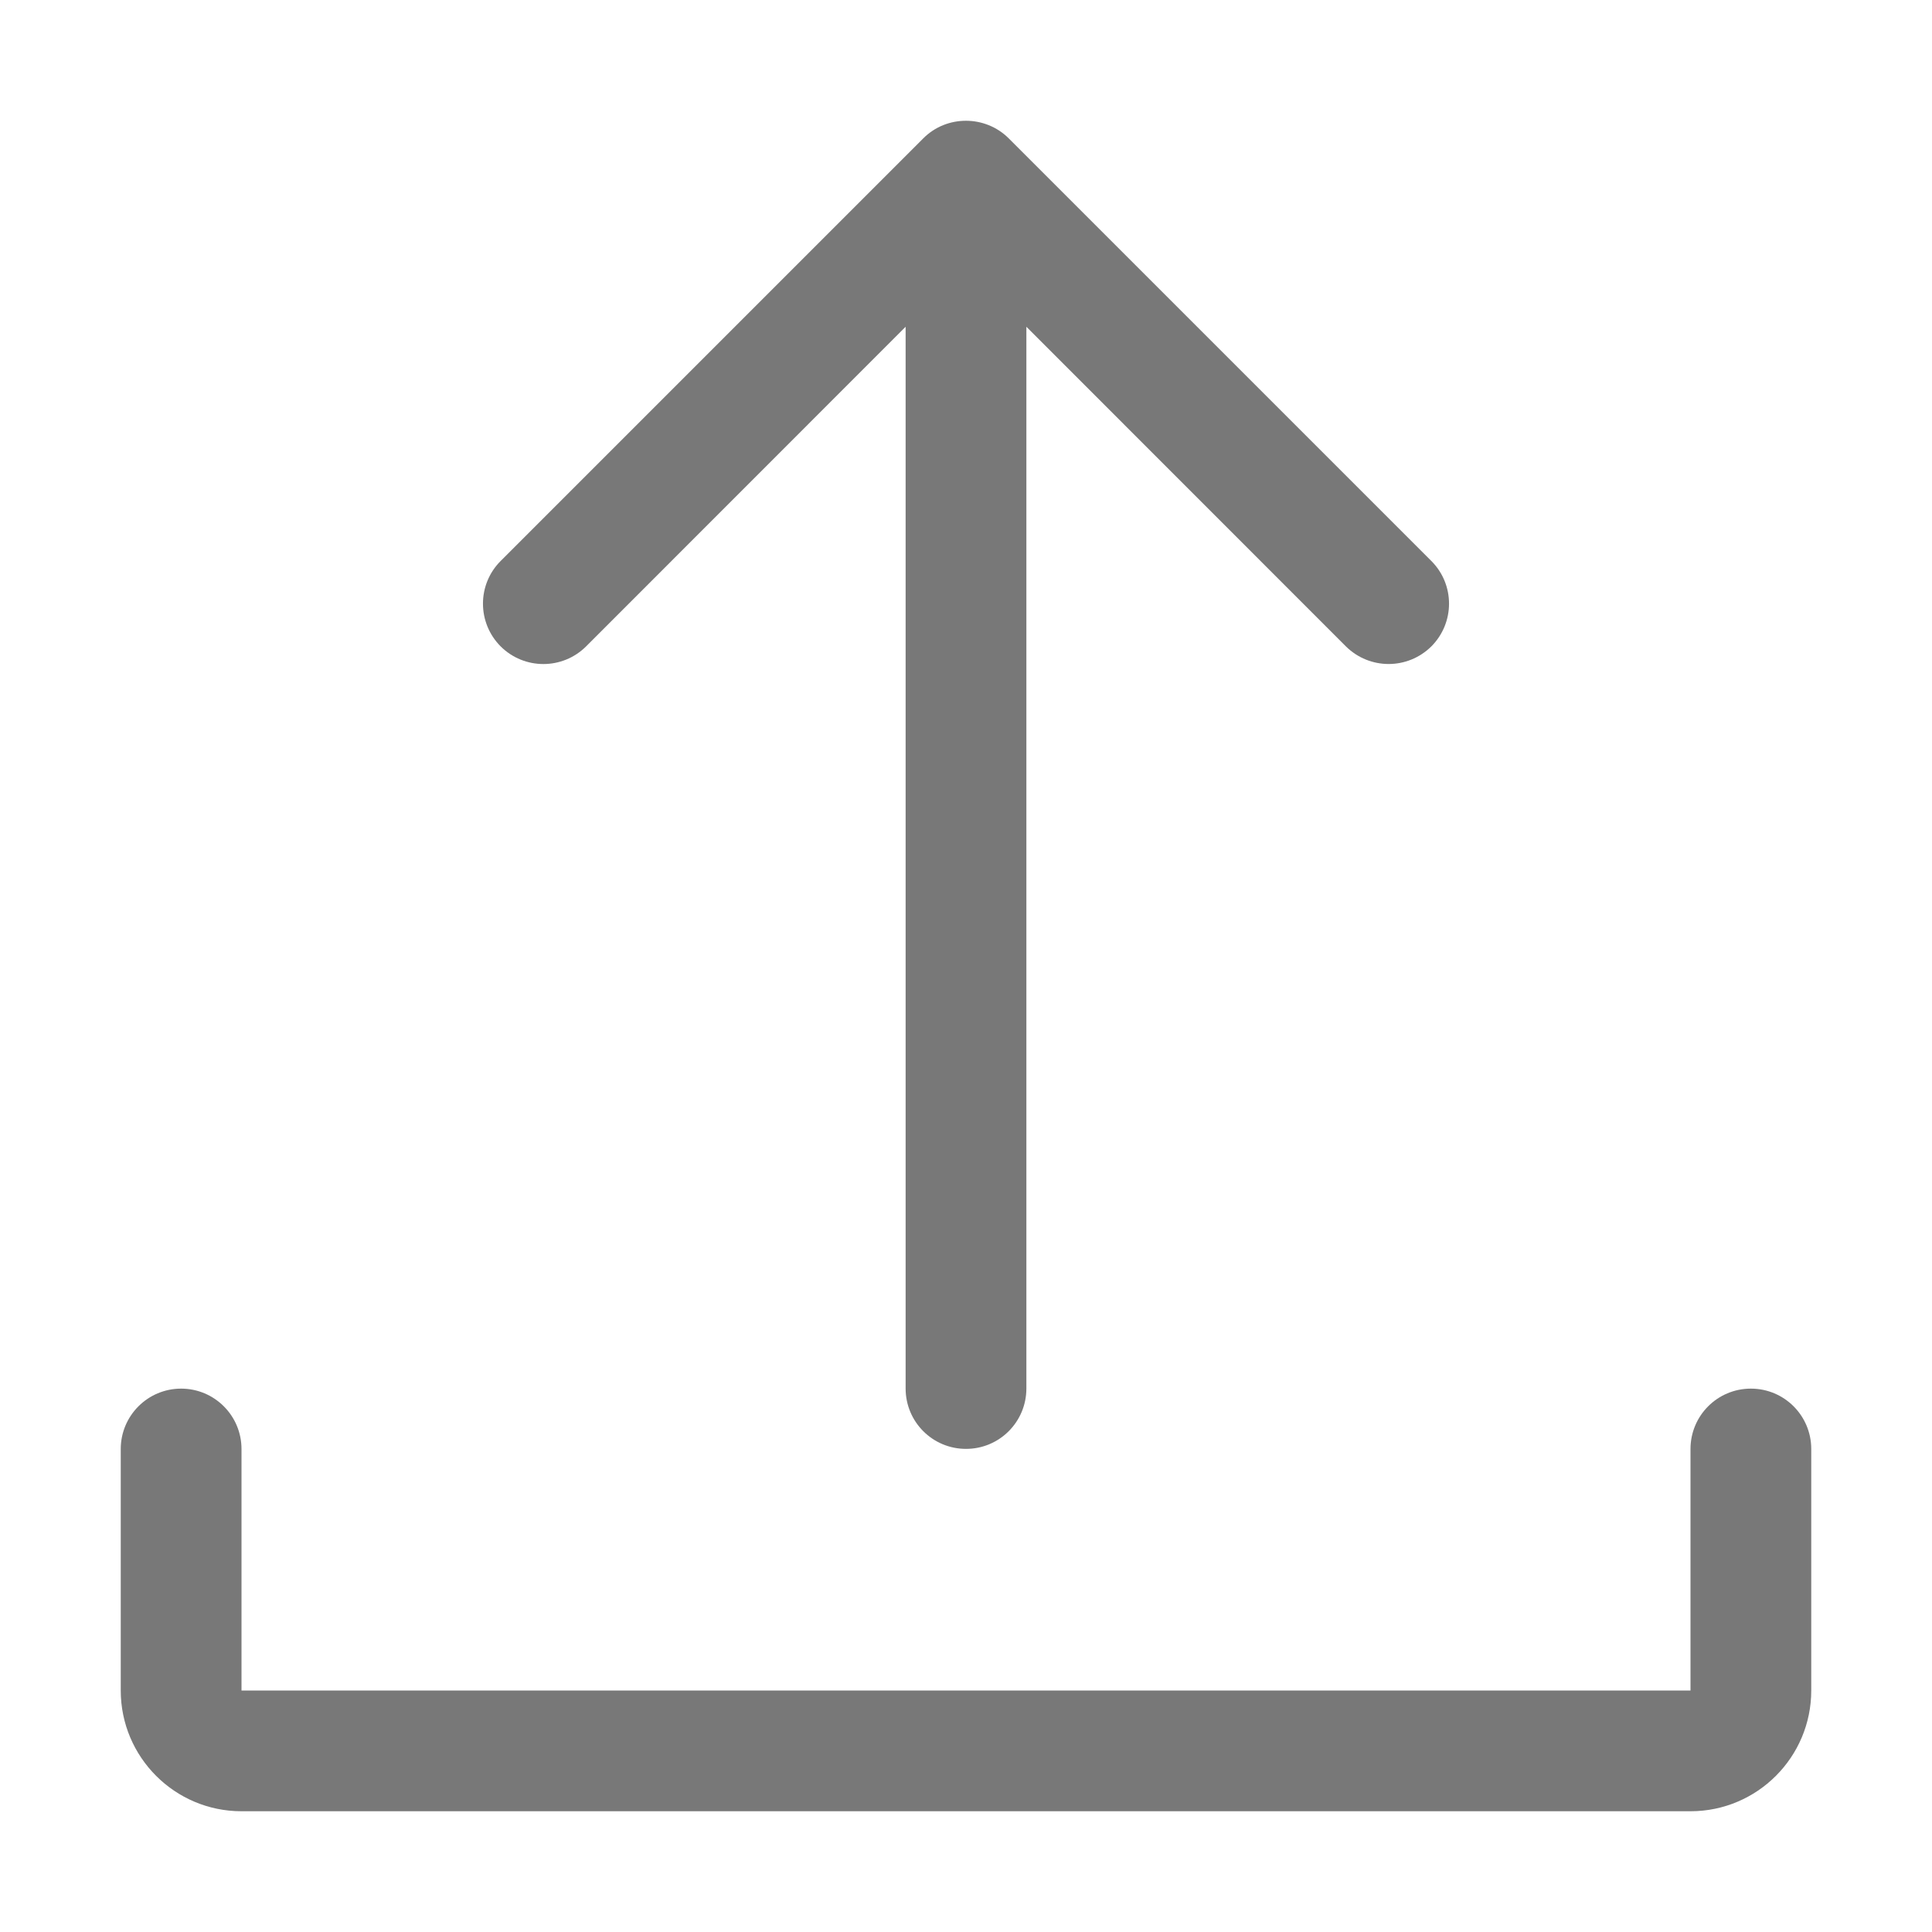 <svg width="16" height="16" viewBox="0 0 16 16" fill="none" xmlns="http://www.w3.org/2000/svg">
<path d="M15 12V14C15 14.552 14.552 15 14 15H2C1.448 15 1 14.552 1 14V12C1 11.724 1.224 11.5 1.5 11.5C1.776 11.5 2 11.724 2 12V14H14V12C14 11.724 14.223 11.5 14.5 11.5C14.777 11.5 15 11.724 15 12Z" fill="#787878"/>
<path d="M4.146 5.353C3.951 5.157 3.951 4.841 4.146 4.646L7.646 1.146C7.841 0.95 8.161 0.953 8.354 1.146L11.854 4.646C12.049 4.841 12.049 5.157 11.854 5.353C11.756 5.45 11.628 5.499 11.5 5.499C11.372 5.499 11.244 5.45 11.146 5.353L8.5 2.706V11.499C8.5 11.775 8.277 11.999 8 11.999C7.723 11.999 7.5 11.775 7.5 11.499V2.706L4.854 5.353C4.658 5.548 4.342 5.548 4.146 5.353Z" fill="#787878"/>
</svg>
